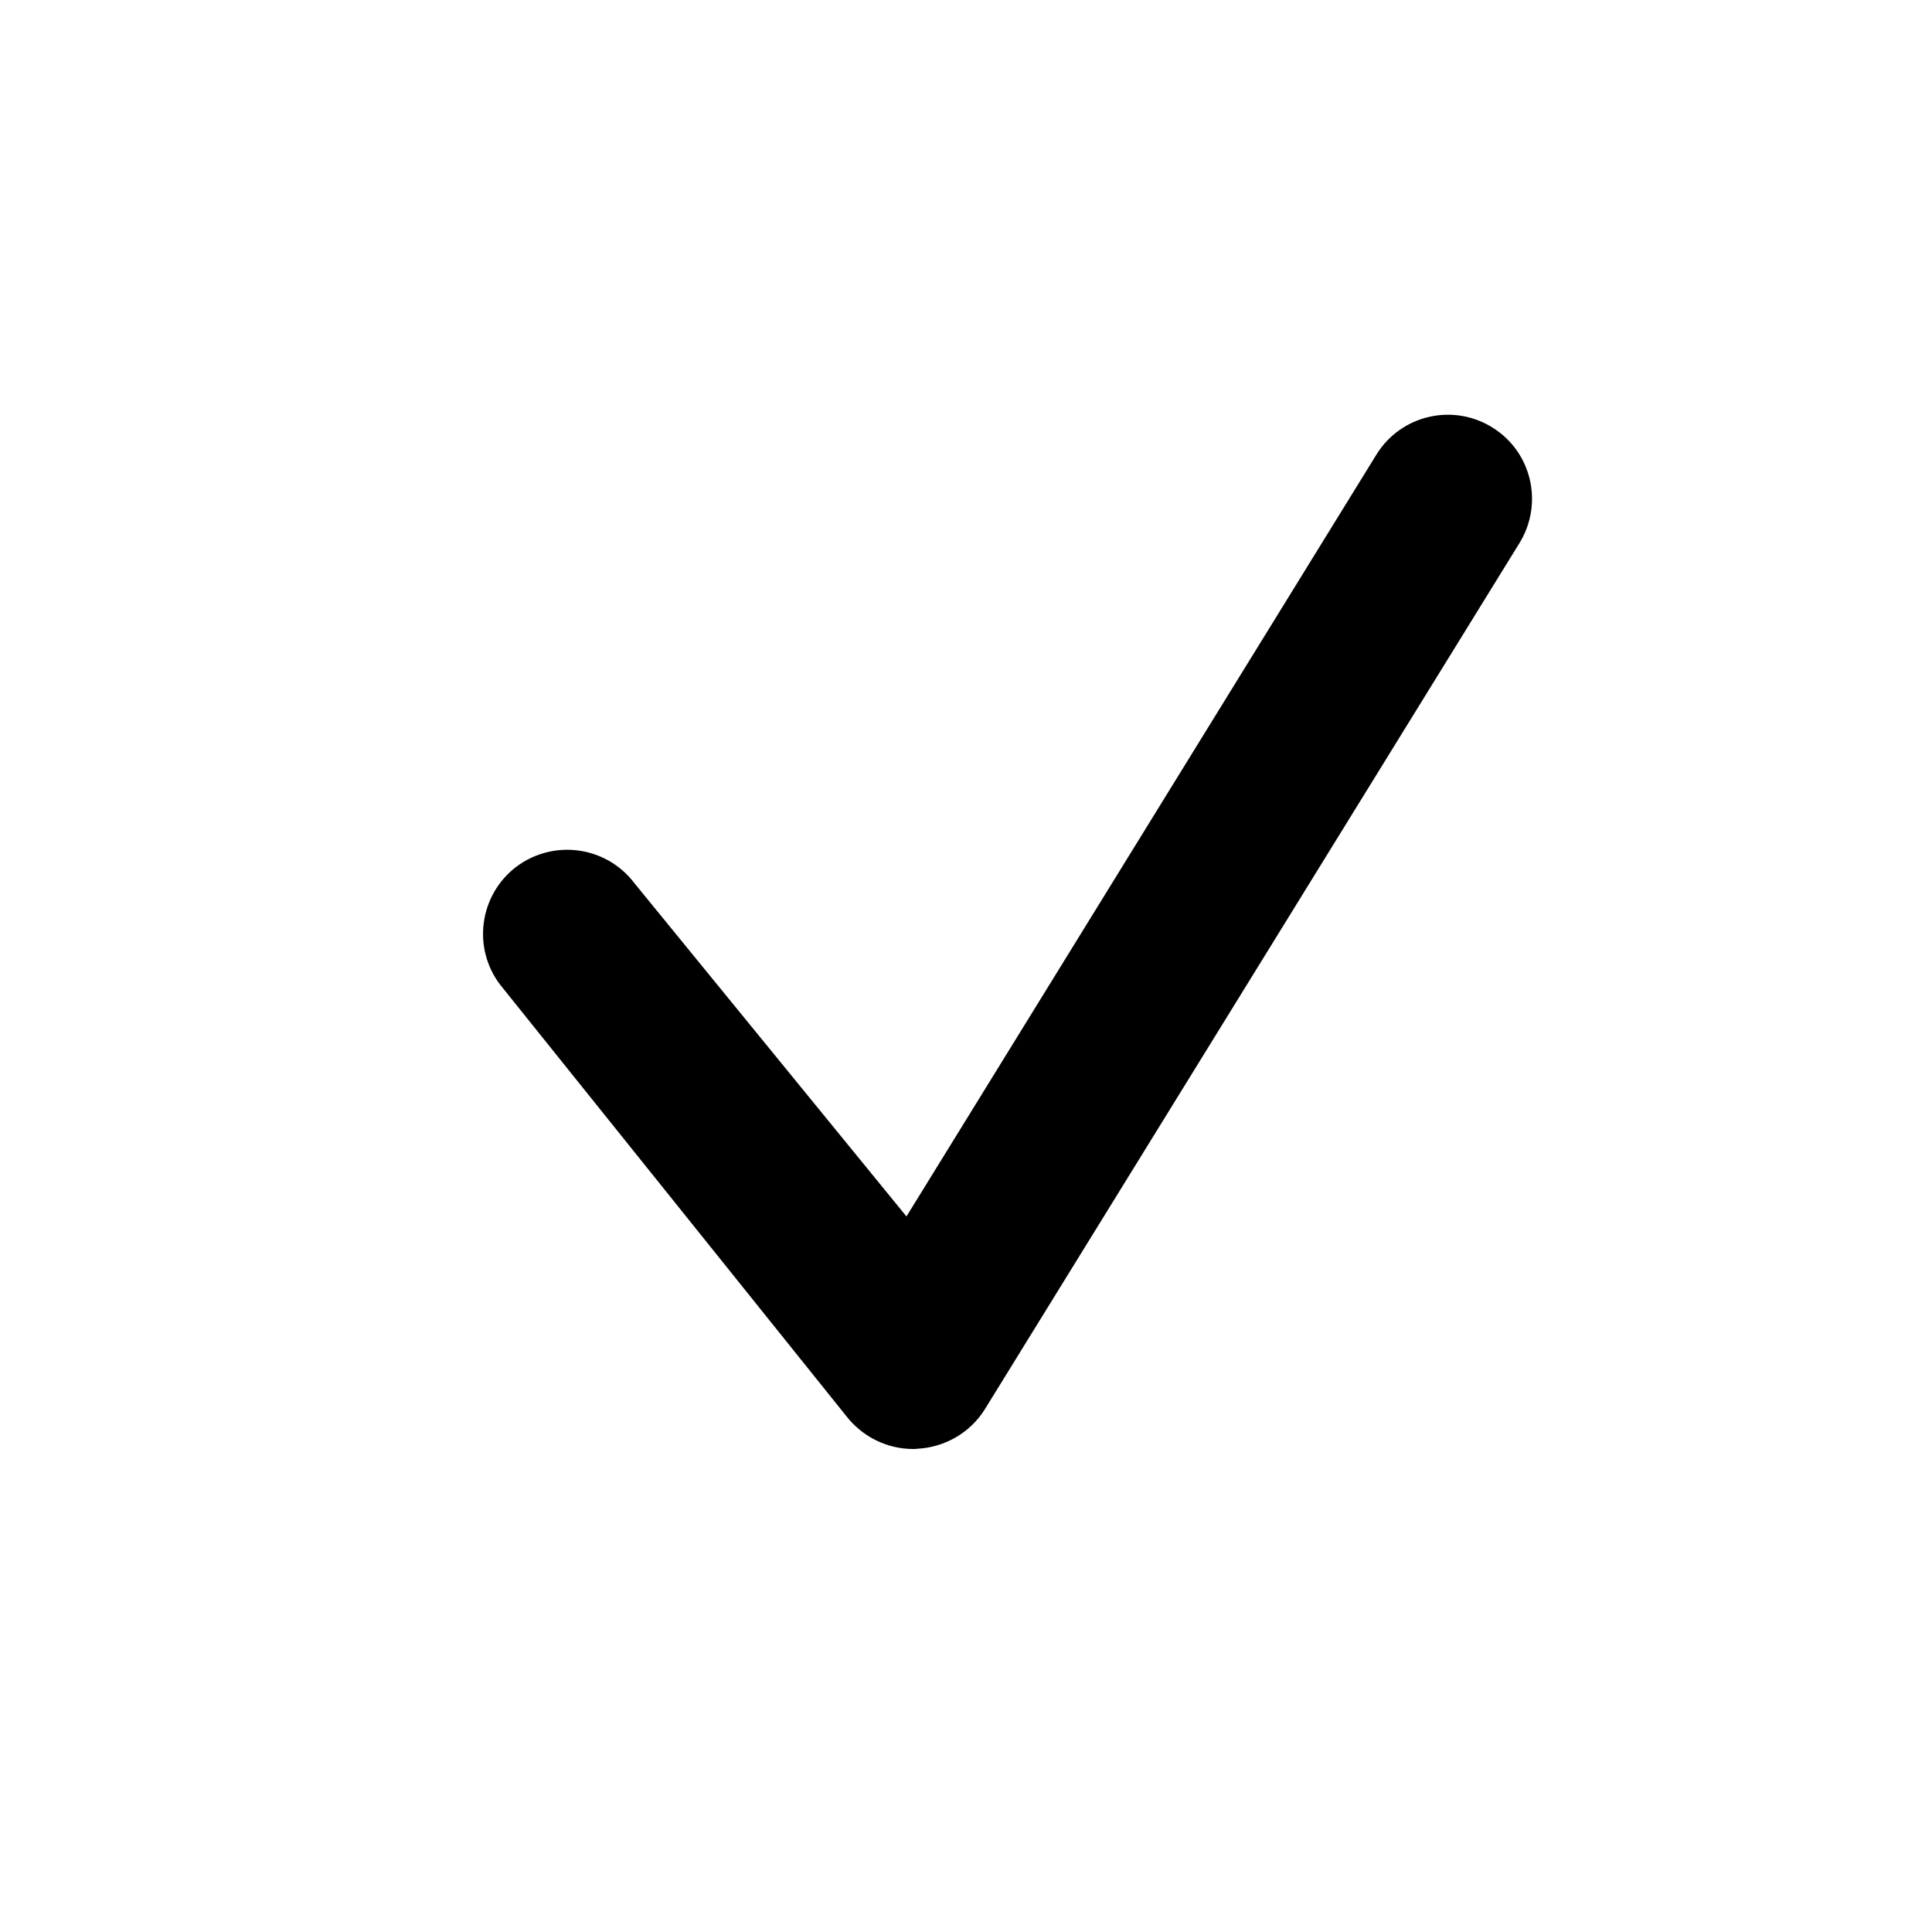<?xml version="1.0" encoding="utf-8"?>
<!-- Generator: Adobe Illustrator 16.0.0, SVG Export Plug-In . SVG Version: 6.00 Build 0)  -->
<!DOCTYPE svg PUBLIC "-//W3C//DTD SVG 1.1//EN" "http://www.w3.org/Graphics/SVG/1.1/DTD/svg11.dtd">
<svg version="1.1" id="Layer_1" xmlns="http://www.w3.org/2000/svg" xmlns:xlink="http://www.w3.org/1999/xlink" x="0px" y="0px"
	 width="16px" height="16px" viewBox="0 0 16 16" enable-background="new 0 0 16 16" xml:space="preserve">
<g>
	<g>
		<path d="M7.563,12c-0.219,0-0.424-0.103-0.557-0.276L4.142,8.155C3.909,7.848,3.97,7.411,4.276,7.178
			c0.309-0.231,0.744-0.171,0.977,0.135l2.254,2.761l3.893-6.311c0.203-0.327,0.633-0.426,0.959-0.223
			c0.328,0.203,0.426,0.633,0.223,0.96l-4.426,7.171c-0.121,0.194-0.332,0.316-0.561,0.327C7.585,12,7.573,12,7.563,12z"/>
	</g>
</g>
</svg>

